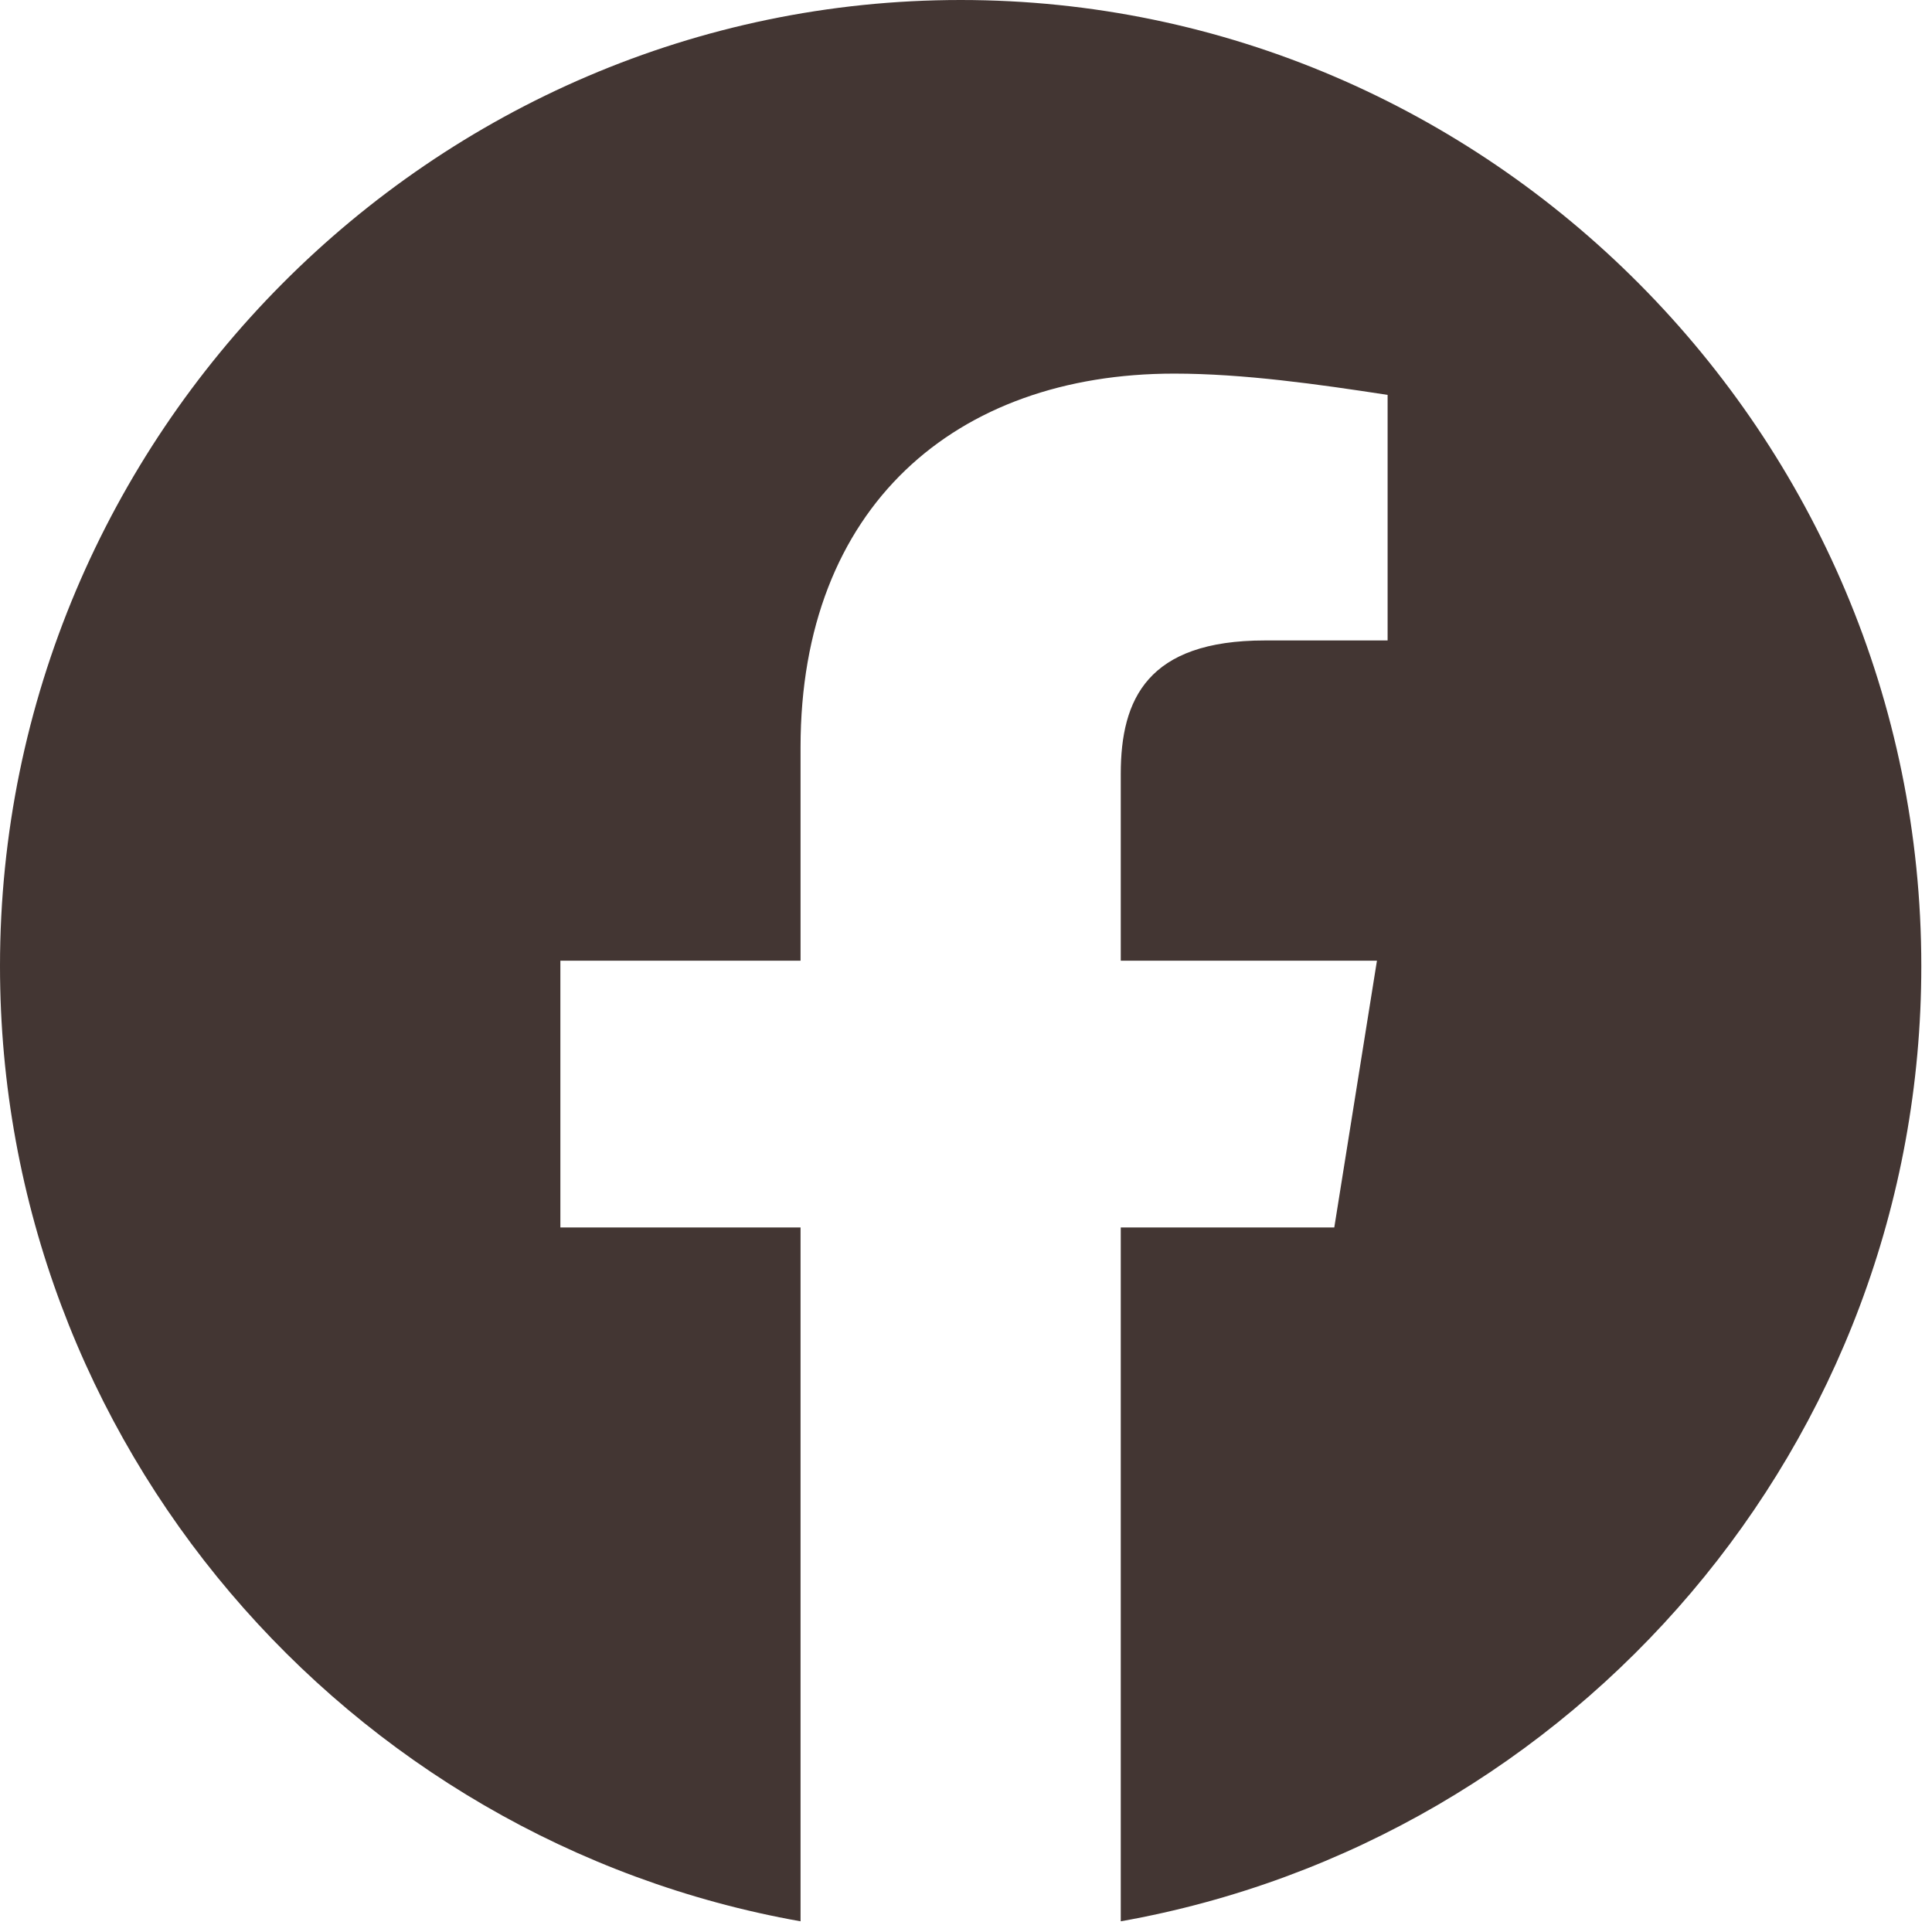 <svg width="58" height="58" viewBox="0 0 58 58" fill="none" xmlns="http://www.w3.org/2000/svg">
<path fill-rule="evenodd" clip-rule="evenodd" d="M0 29.001C0 43.339 10.414 55.262 24.033 57.679V36.85H16.823V28.84H24.033V22.43C24.033 15.22 28.679 11.216 35.249 11.216C37.331 11.216 39.575 11.536 41.657 11.855V19.227H37.972C34.447 19.227 33.646 20.988 33.646 23.233V28.84H41.337L40.056 36.85H33.646V57.679C47.266 55.262 57.679 43.341 57.679 29.001C57.679 13.05 44.702 0 28.84 0C12.978 0 0 13.05 0 29.001Z" fill="#433633"/>
</svg>
